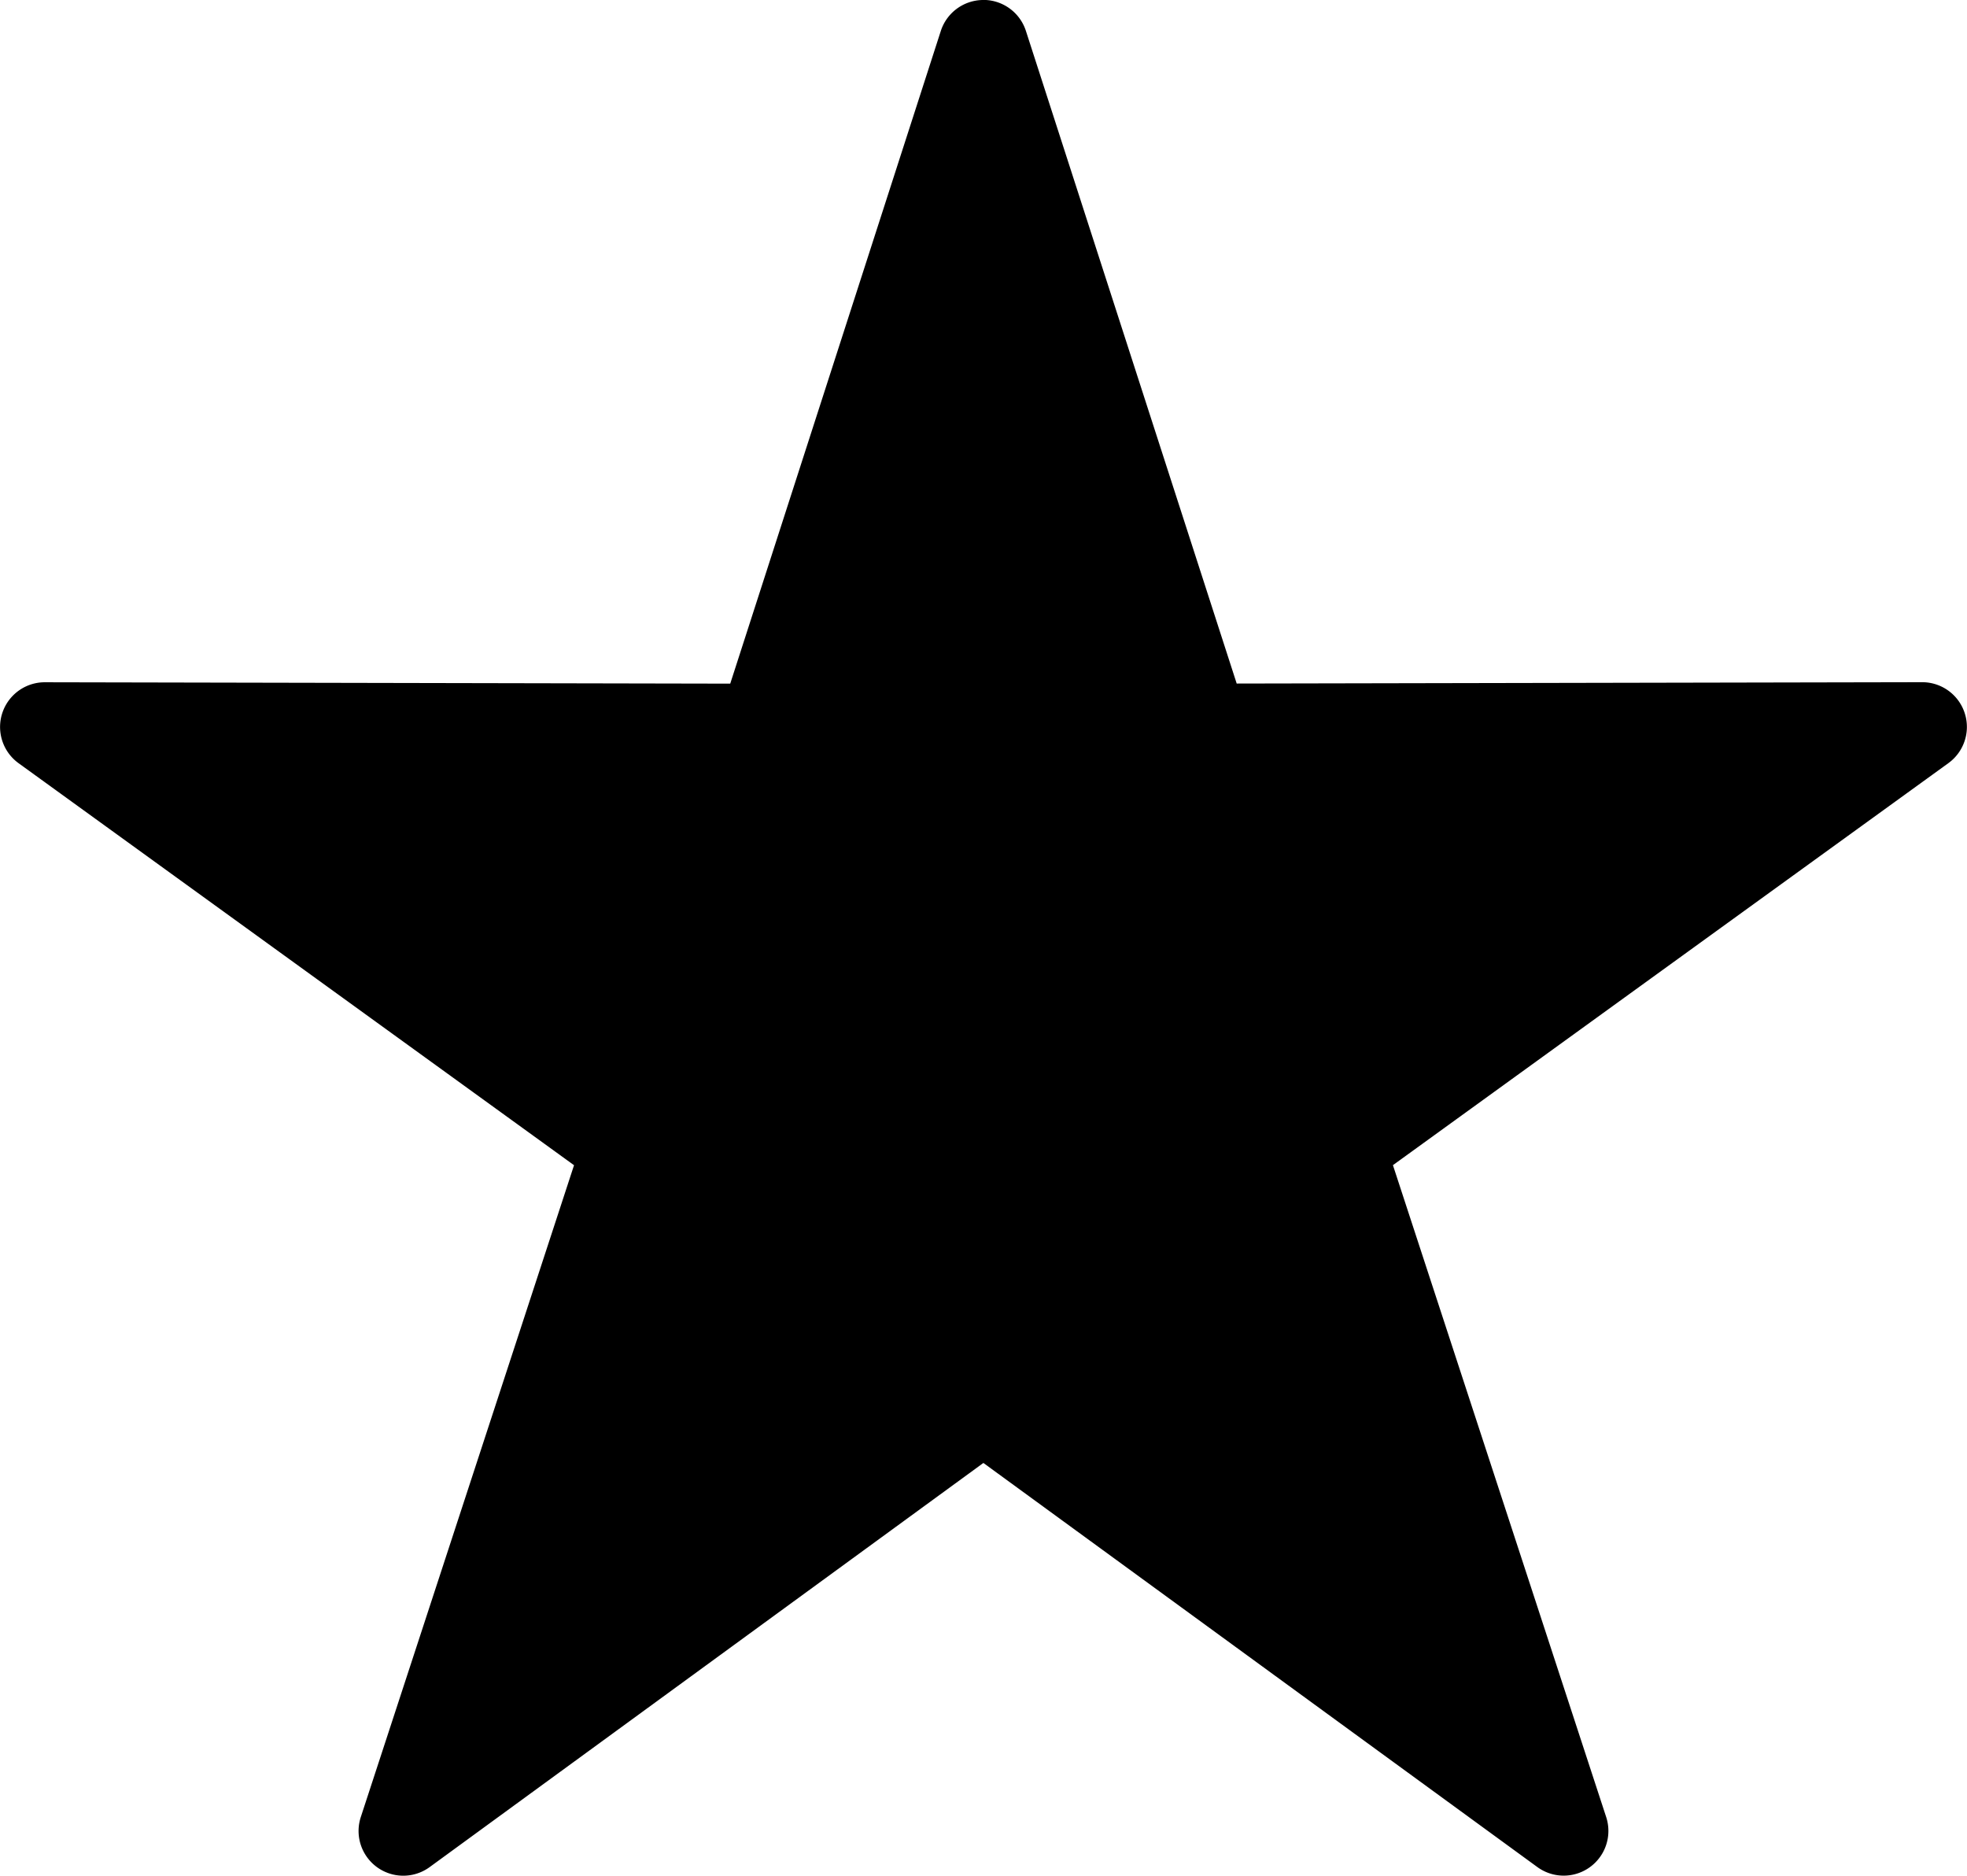 <svg xmlns="http://www.w3.org/2000/svg" width="60.103" height="57.308" viewBox="0 0 60.103 57.308">
  <g id="star" transform="translate(-103.602 -45.056)">
    <path id="Path_1" data-name="Path 1" d="M133.592,45.057a1.367,1.367,0,0,0-1.243.945l-6.434,19.94L104.97,65.9a1.366,1.366,0,0,0-.8,2.473l16.972,12.282-6.517,19.919h0a1.366,1.366,0,0,0,2.1,1.528L133.65,89.751,150.581,102.1h0a1.366,1.366,0,0,0,2.1-1.528l-6.517-19.919,16.972-12.282h0a1.366,1.366,0,0,0-.8-2.473l-20.946.041L134.949,46a1.366,1.366,0,0,0-1.357-.945Z" transform="translate(0)" fill-rule="evenodd"/>
  </g>
</svg>

